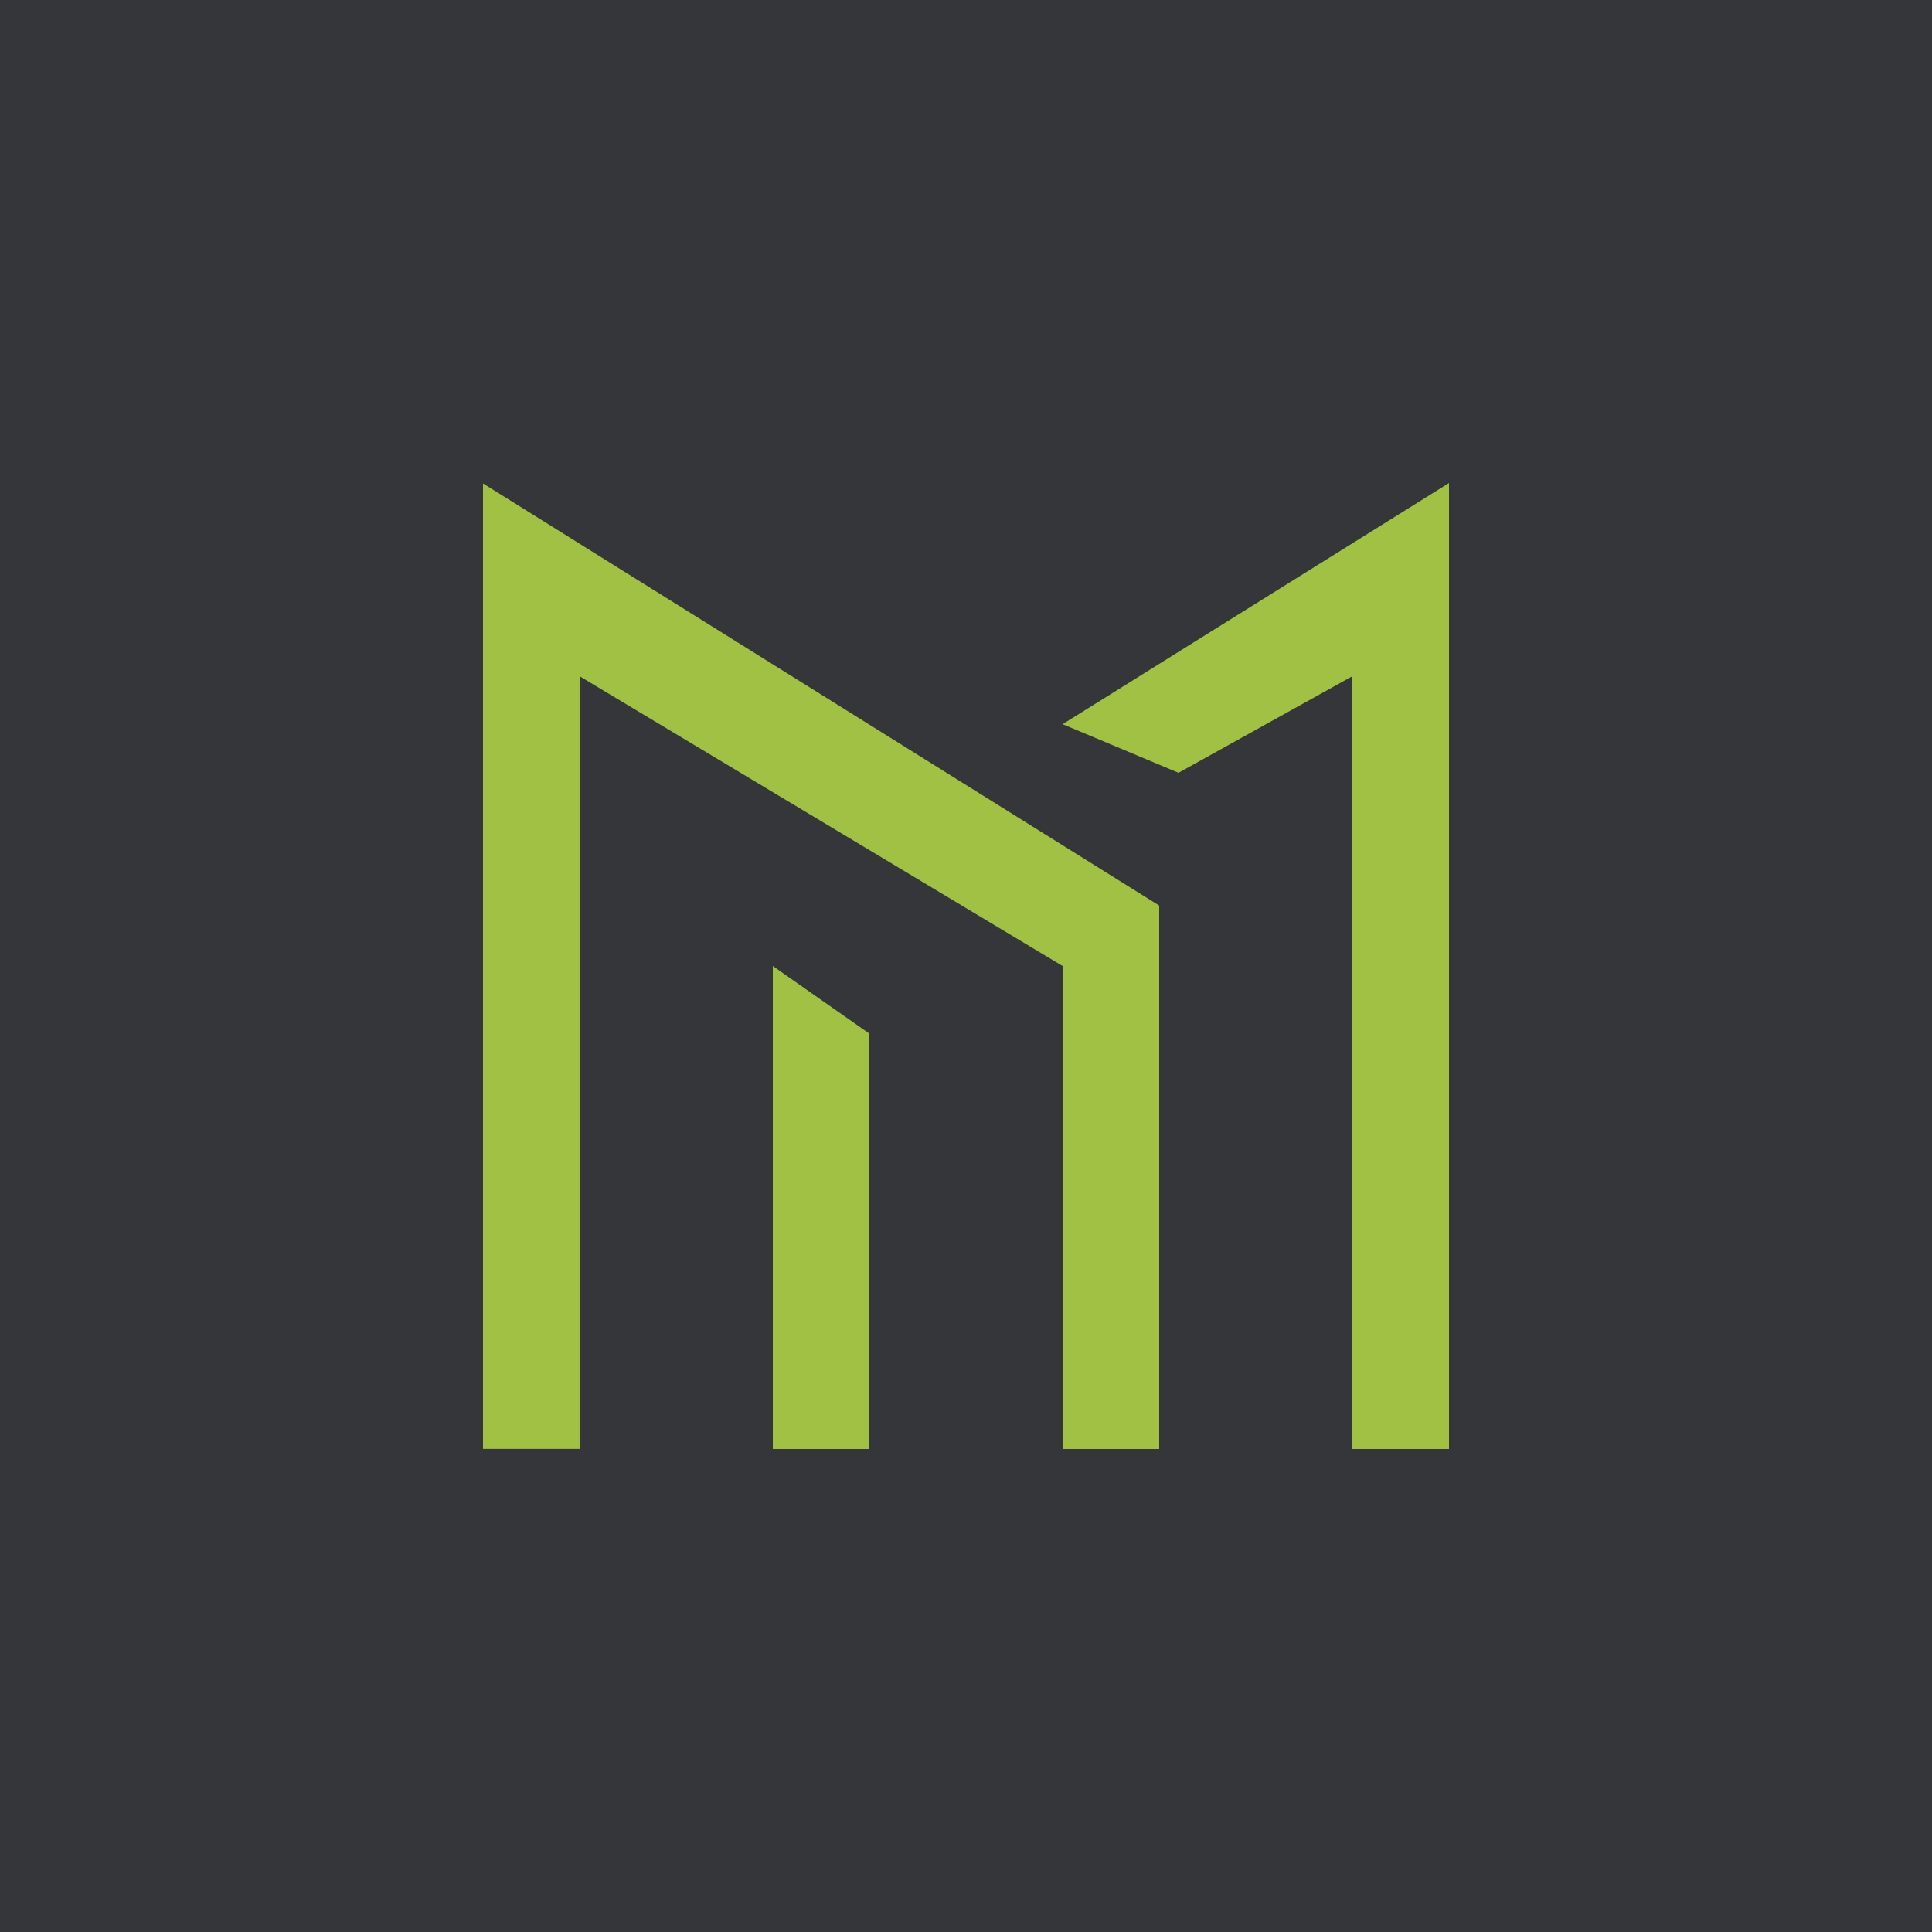 <svg xmlns="http://www.w3.org/2000/svg" viewBox="0 0 18 18">  <g clip-path="url(#a)">    <path fill="#343639" d="M0 0h18v18H0V0Z"/>    <path fill="#A1C144" d="M13.5 4.5 9.9 6.747l1.08.453 1.62-.9v7.2h.9v-9Zm-6.3 9V9l.9.63v3.87h-.9Z"/>    <path fill="#A1C144" d="M4.5 4.505v8.994h.9V6.3L9.9 9v4.5h.9V8.437L4.5 4.504Z"/>  </g>  <defs>    <clipPath id="a">      <path fill="#fff" d="M0 0h18v18H0z"/>    </clipPath>  </defs></svg>